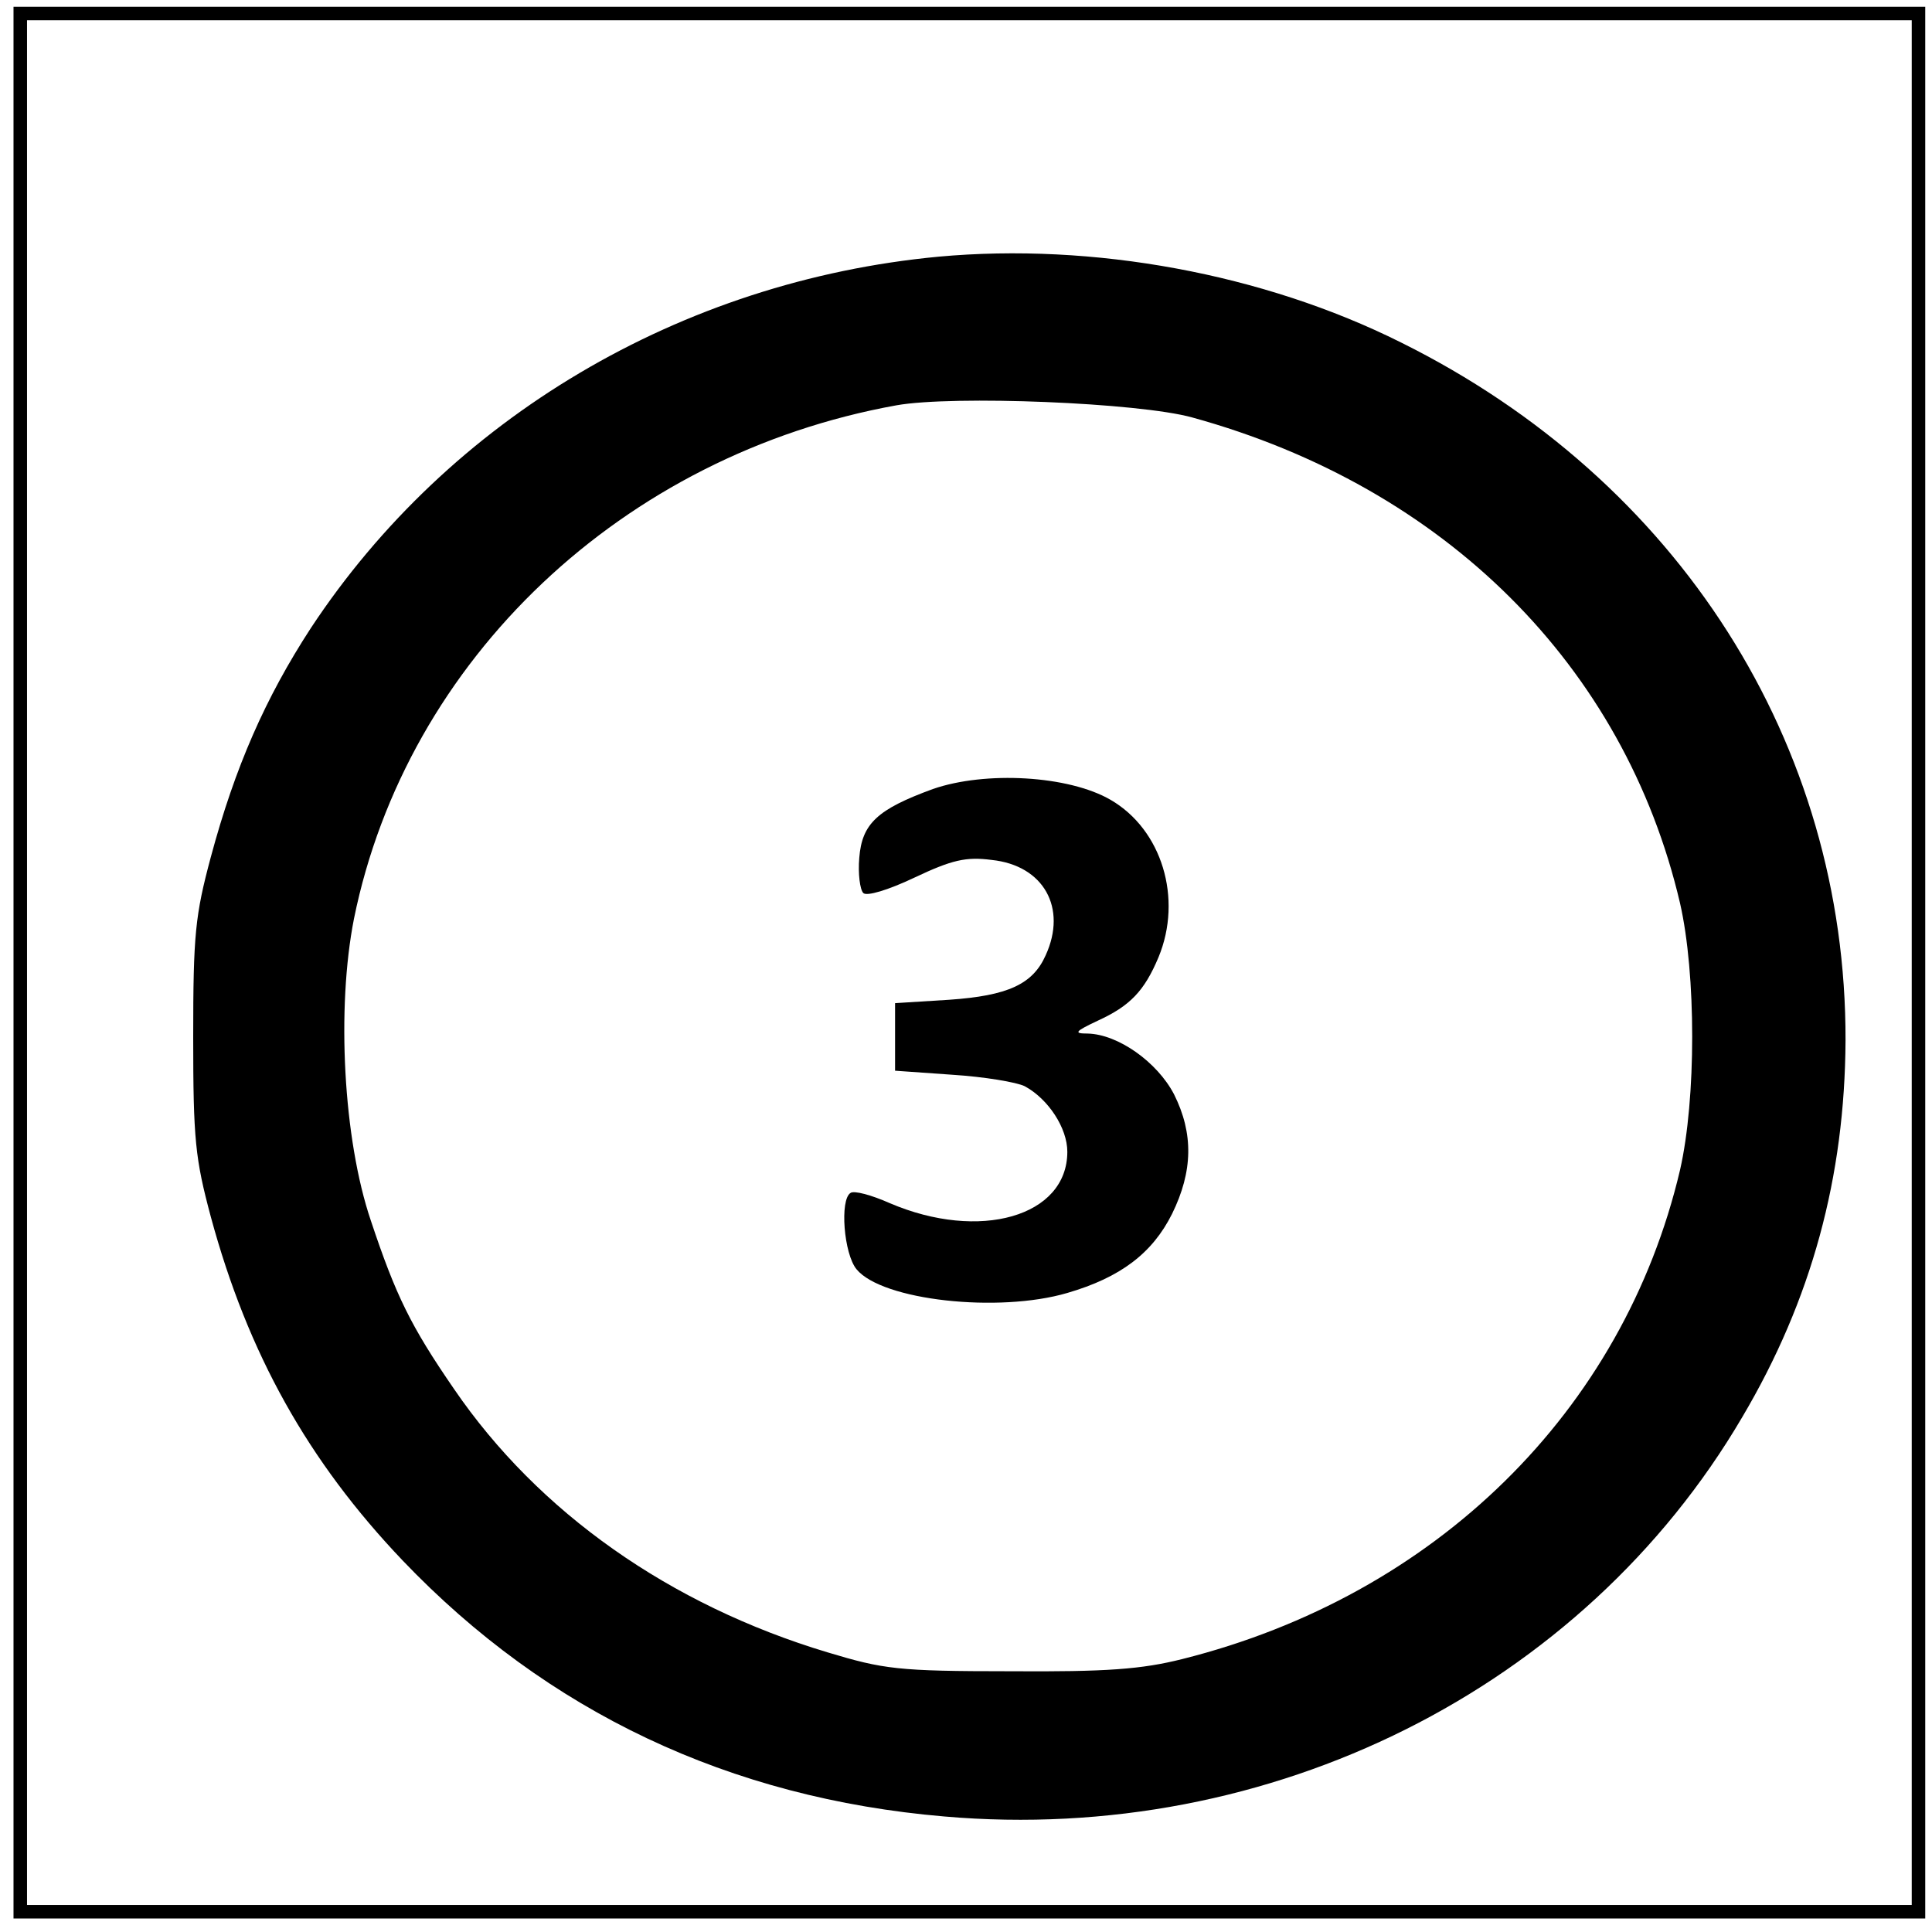 <?xml version="1.0" standalone="no"?>
<!DOCTYPE svg PUBLIC "-//W3C//DTD SVG 20010904//EN"
 "http://www.w3.org/TR/2001/REC-SVG-20010904/DTD/svg10.dtd">
<svg version="1.0" xmlns="http://www.w3.org/2000/svg"
 width="286pt" height="286pt" viewBox="0 0 286 286"
 preserveAspectRatio="xMidYMid meet">
<g transform="translate(0,286) scale(0.1,-0.1)"
fill="#000000" stroke="none">
<path d="M20 1435 l0 -1415 1415 0 1415 0 0 1415 0 1415 -1415 0 -1415 0 0
-1415z m2810 0 l0 -1395 -1395 0 -1395 0 0 1395 0 1395 1395 0 1395 0 0 -1395z"/>
<path d="M1389 2480 c-381 -36 -724 -239 -929 -550 -67 -103 -112 -205 -148
-339 -23 -86 -26 -114 -26 -266 0 -152 3 -180 26 -266 55 -203 144 -362 284
-509 214 -224 484 -352 802 -379 483 -42 945 189 1181 591 103 174 152 356
153 558 1 439 -247 829 -658 1033 -204 102 -456 148 -685 127z m376 -238 c374
-103 640 -368 722 -719 24 -105 24 -290 0 -395 -84 -357 -362 -630 -737 -724
-60 -15 -111 -19 -255 -18 -166 0 -187 3 -270 28 -233 70 -428 207 -553 390
-64 93 -86 138 -123 249 -41 121 -51 315 -25 447 78 384 398 687 803 760 84
15 359 4 438 -18z"/>
<path d="M1381 1692 c-82 -30 -105 -51 -109 -102 -2 -23 1 -47 6 -52 5 -5 36
4 76 23 55 26 76 31 114 26 77 -8 112 -71 80 -141 -19 -43 -56 -60 -143 -66
l-80 -5 0 -50 0 -50 85 -6 c47 -3 95 -11 107 -17 35 -19 63 -62 63 -97 0 -96
-130 -133 -263 -76 -27 12 -53 19 -58 15 -16 -10 -10 -90 9 -113 38 -46 210
-65 312 -35 79 23 126 59 155 117 31 63 32 119 3 177 -25 48 -83 89 -128 90
-21 0 -19 3 15 19 48 22 69 44 90 94 36 87 5 189 -71 233 -62 36 -185 43 -263
16z"/>
</g>
</svg>
